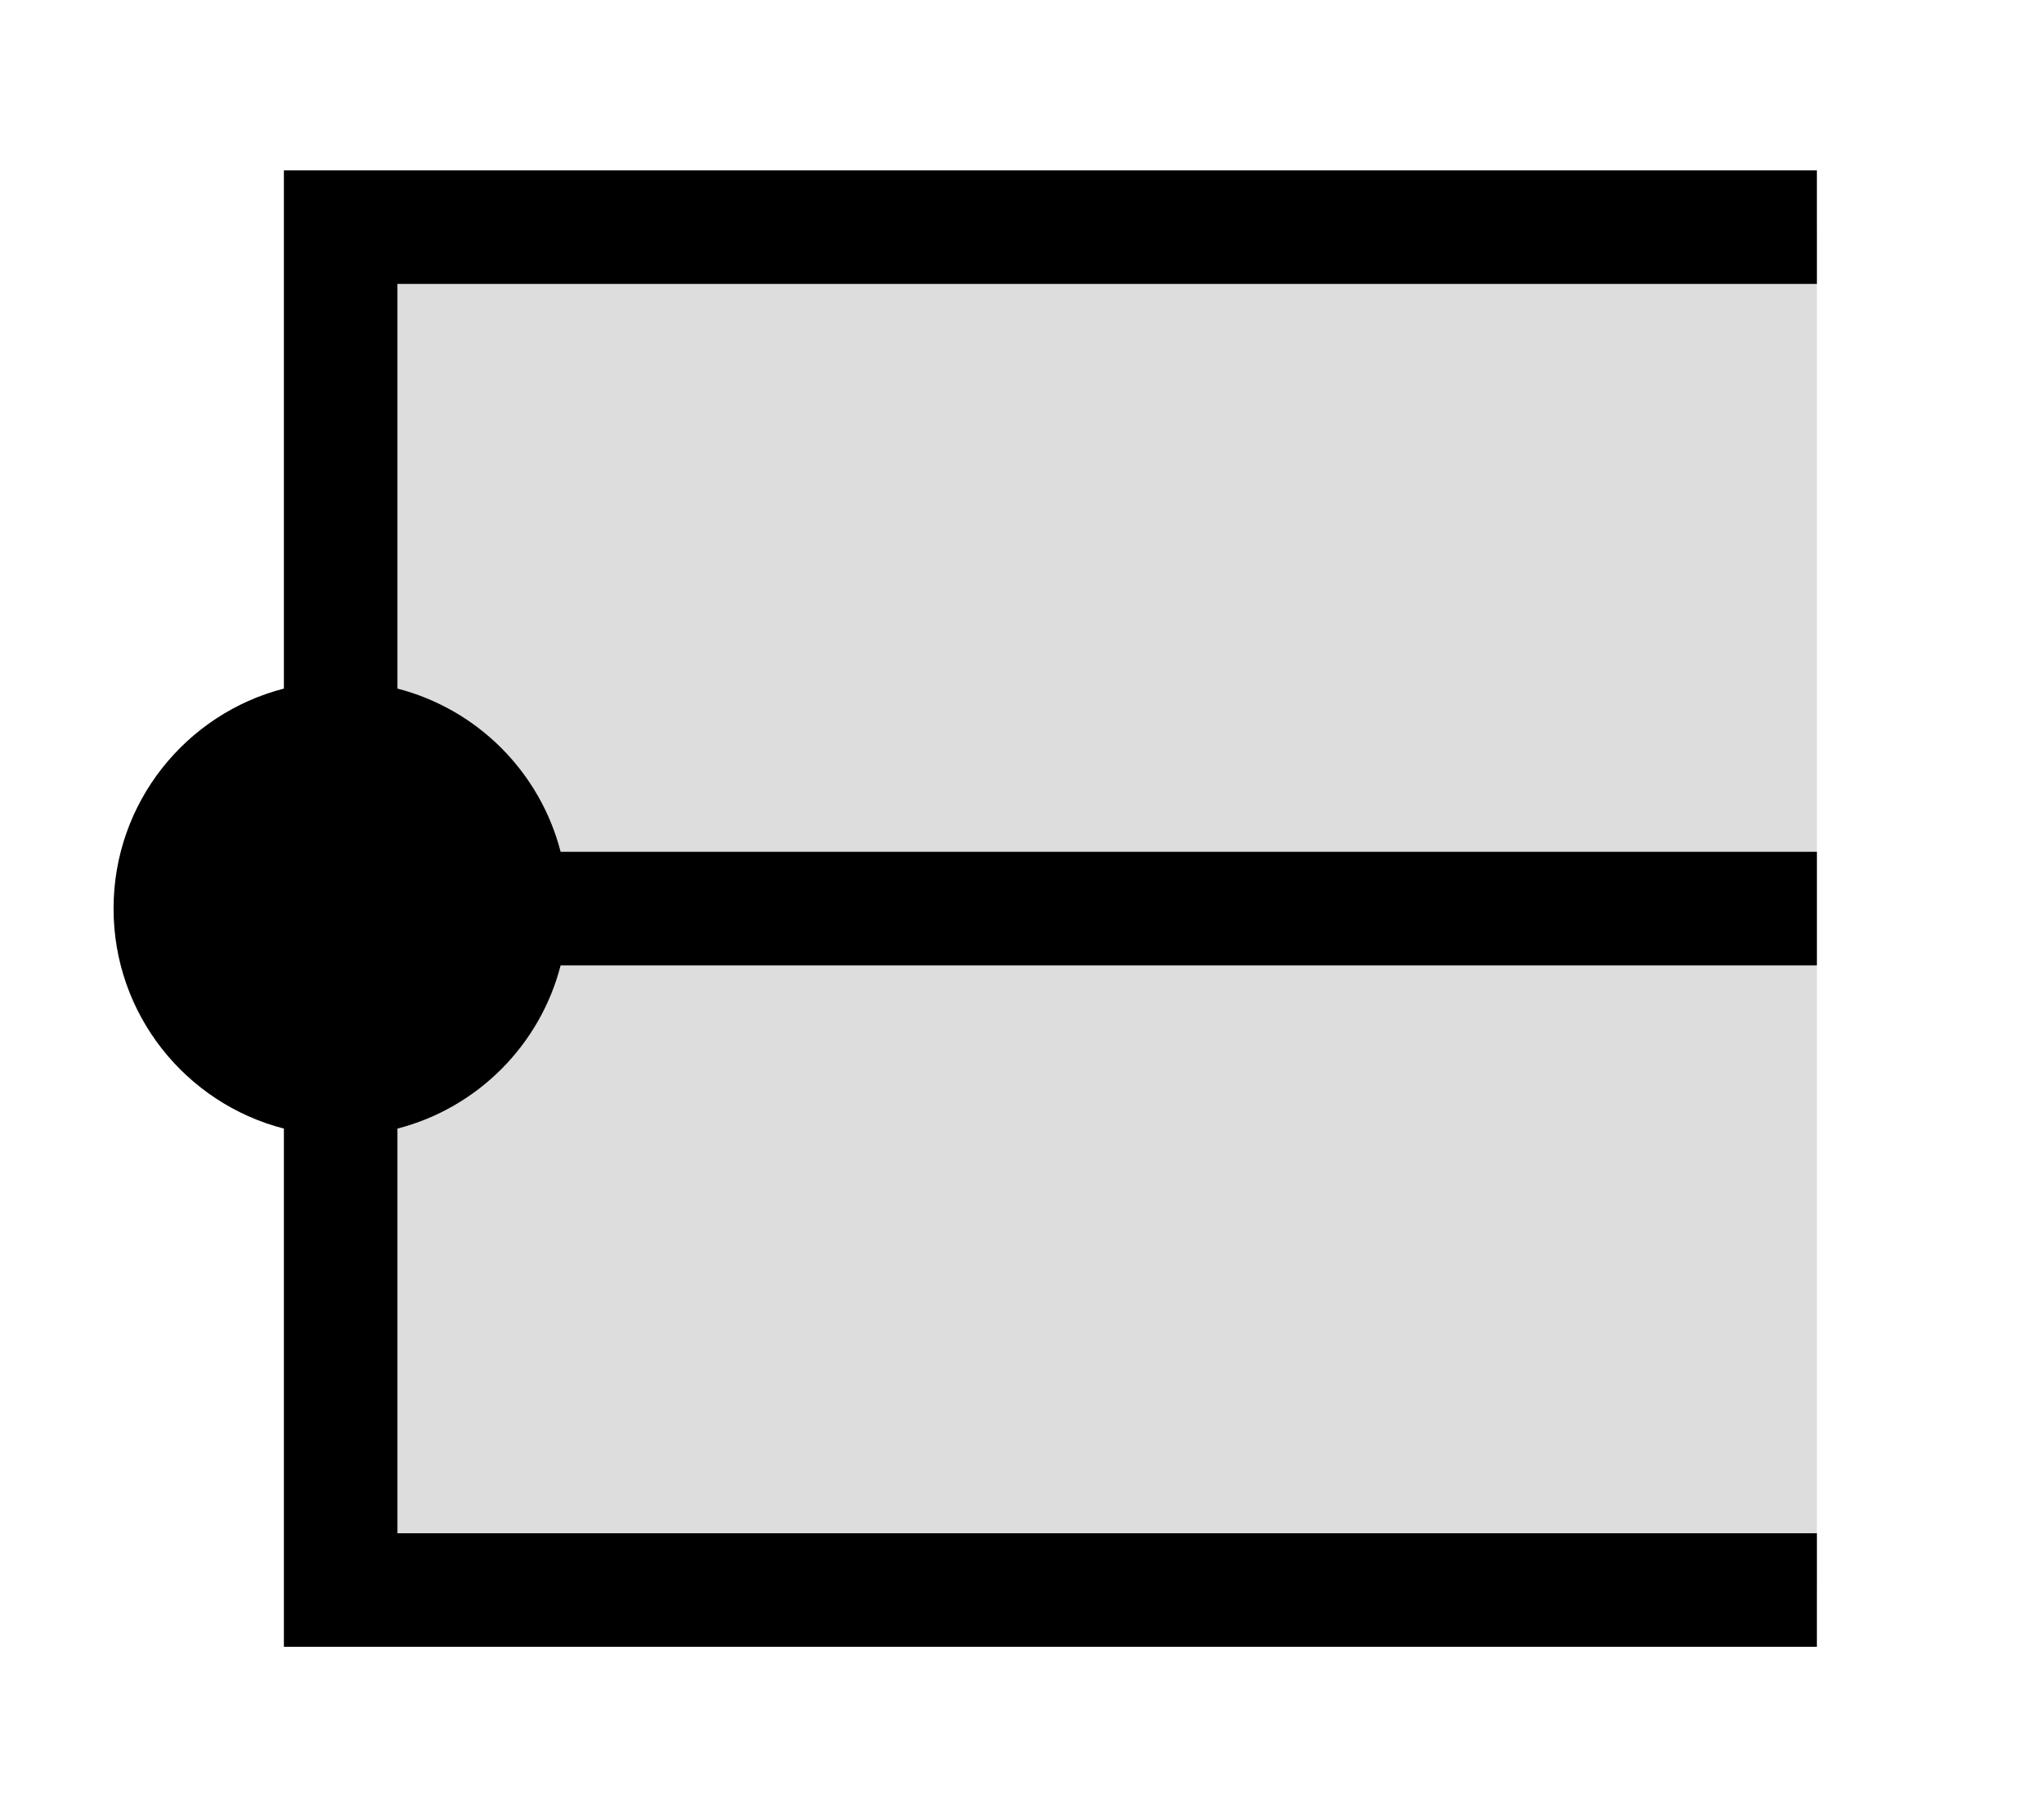 <svg xmlns="http://www.w3.org/2000/svg" width="18" height="16" viewBox="0 0 18 16" fill="none"><rect class="base" width="13" height="12" x="3" y="2" fill="#DDD" fill-rule="nonzero"></rect><path fill="currentColor" fill-rule="nonzero" d="M3.5,6.063 C4.203,6.244 4.756,6.797 4.937,7.5 L16,7.5 L16,8.5 L4.937,8.5 C4.756,9.203 4.203,9.756 3.5,9.937 L3.5,13.5 L16,13.5 L16,14.5 L2.5,14.5 L2.5,9.937 C1.637,9.715 1,8.932 1,8 C1,7.068 1.637,6.285 2.5,6.063 L2.5,1.5 L16,1.5 L16,2.5 L3.5,2.5 L3.5,6.063 Z"></path></svg>
